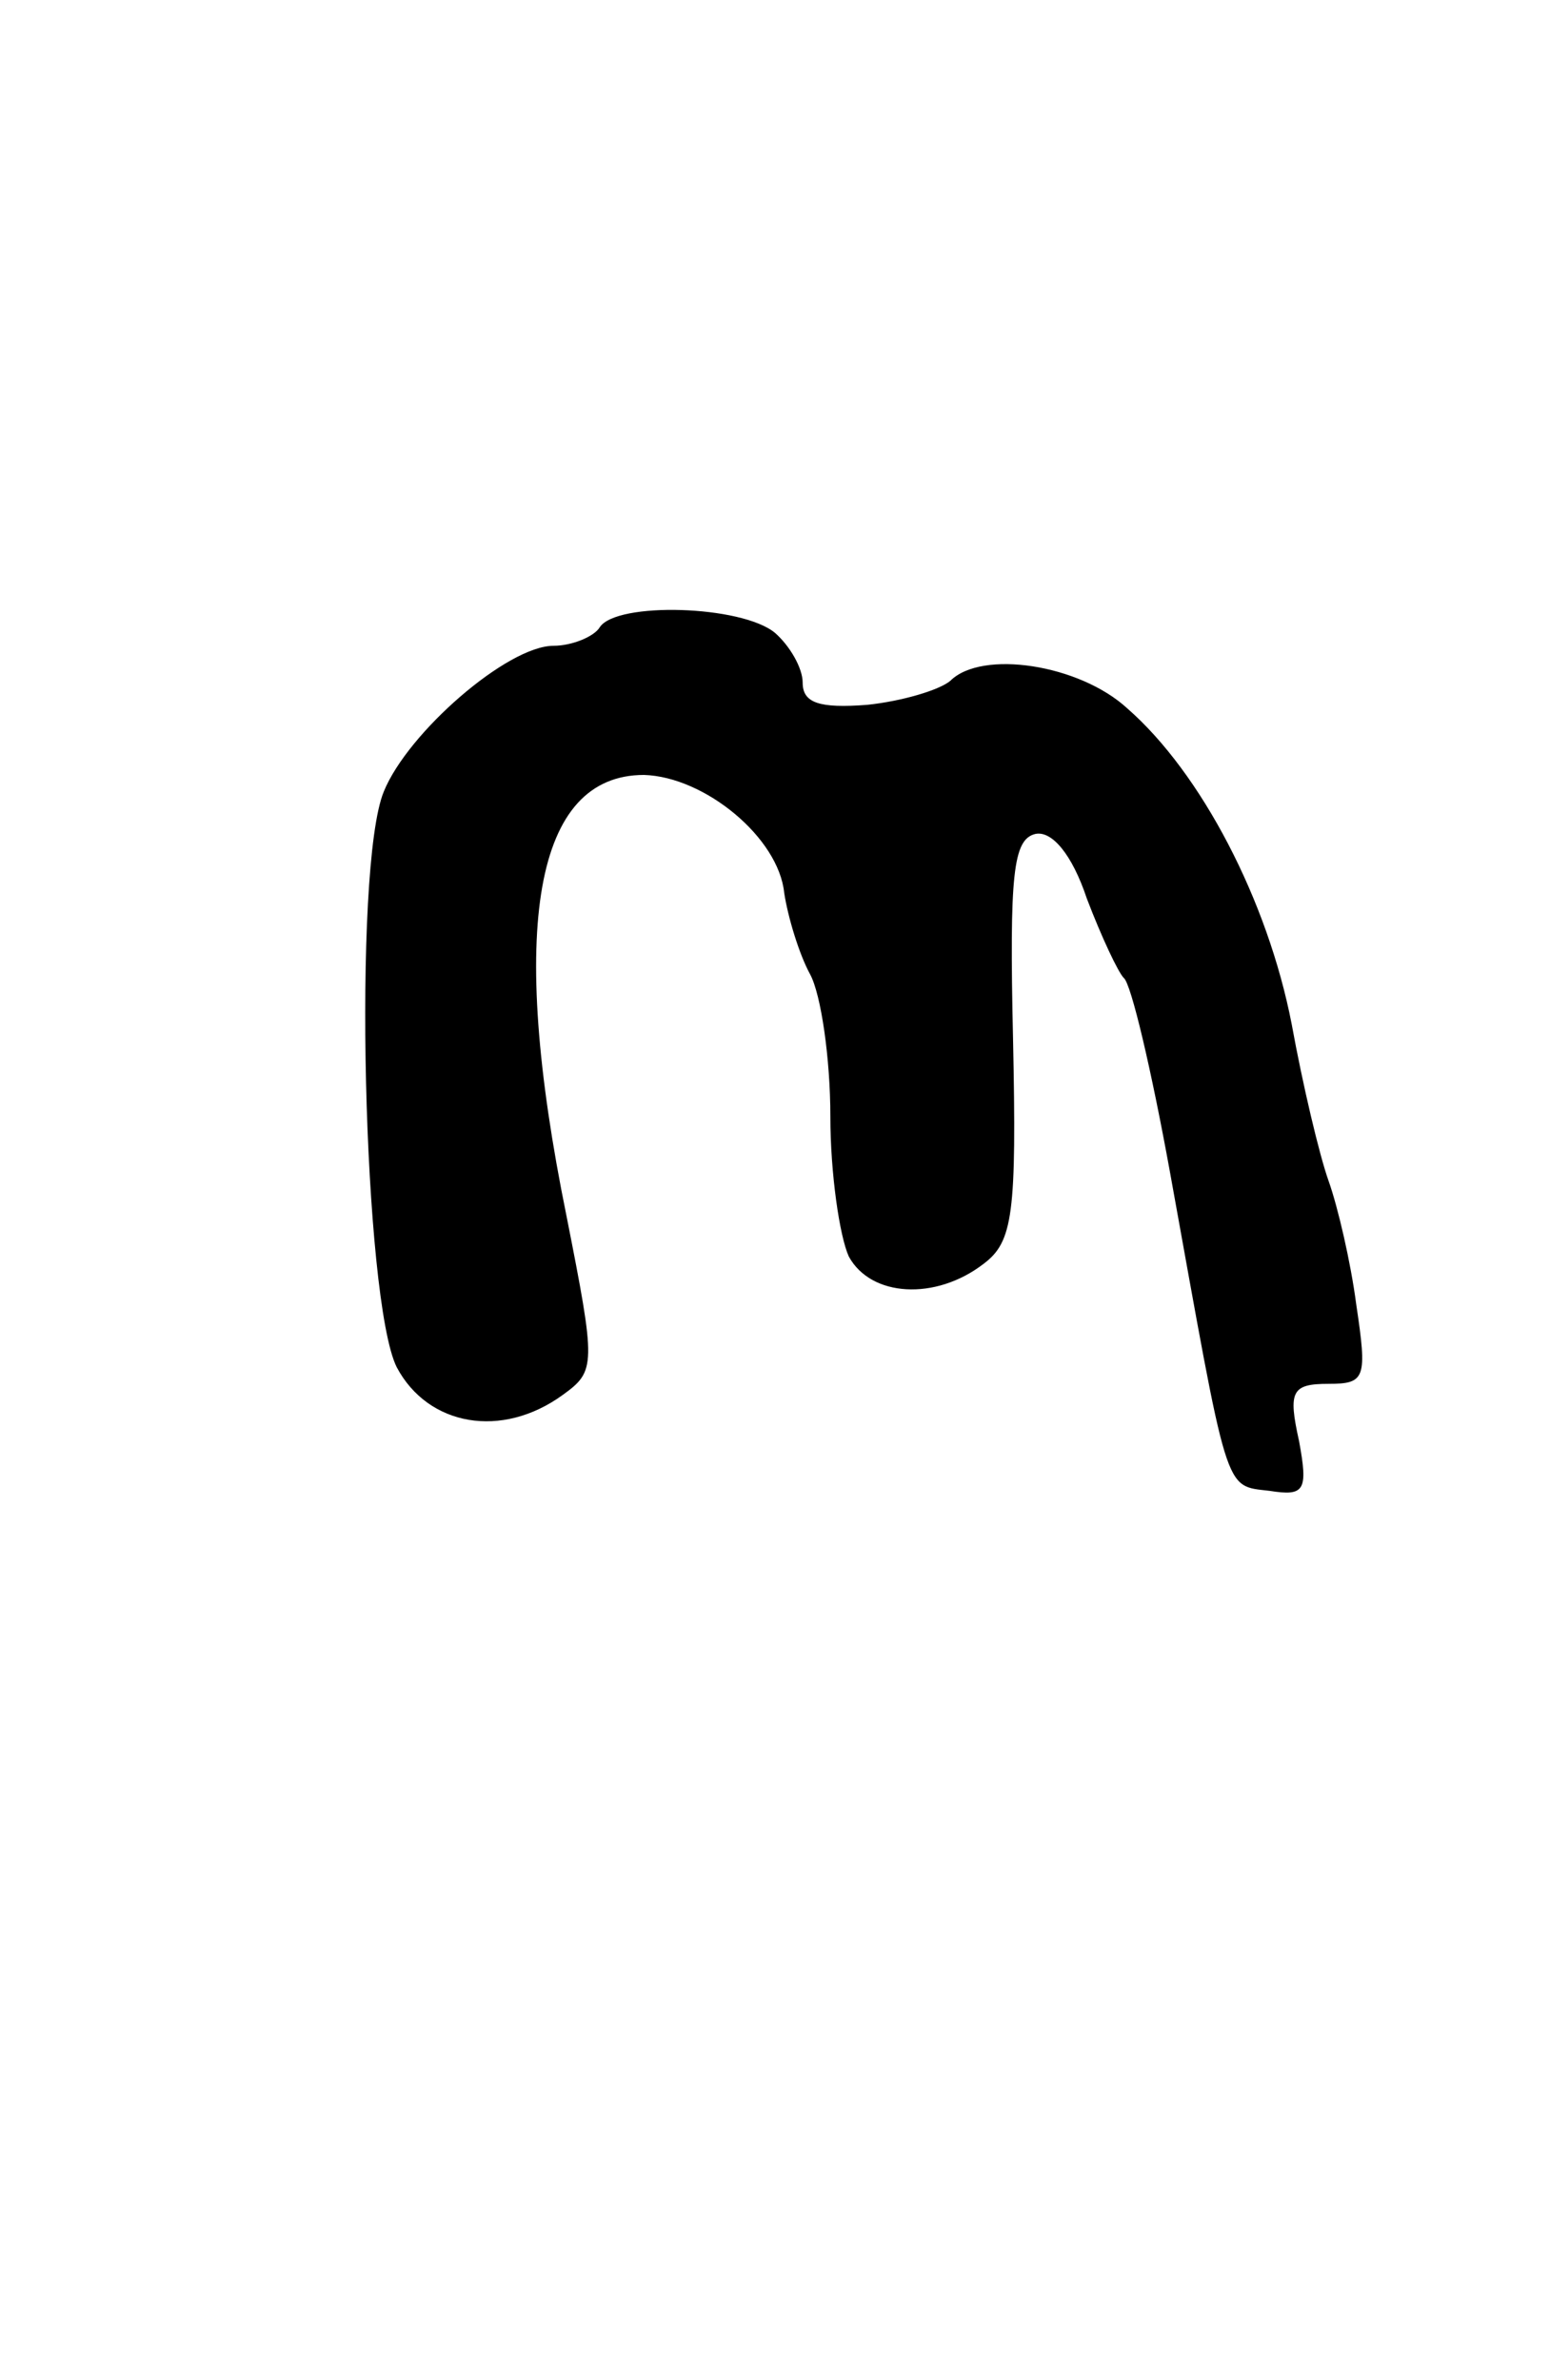<?xml version="1.0" standalone="no"?>
<!DOCTYPE svg PUBLIC "-//W3C//DTD SVG 20010904//EN"
 "http://www.w3.org/TR/2001/REC-SVG-20010904/DTD/svg10.dtd">
<svg version="1.0" xmlns="http://www.w3.org/2000/svg"
 width="84pt" height="129pt" viewBox="0 0 84 129"
 preserveAspectRatio="xMidYMid meet">
<g transform="translate(0,129) scale(0.1,-0.1)"
fill="#000000" stroke="none">
<path d="M325 950 c-3 -5 -15 -10 -25 -10 -25 0 -79 -47 -92 -79 -17 -41 -11
-276 7 -312 17 -32 57 -39 90 -15 18 13 18 16 2 97 -32 157 -17 239 42 239 33
-1 73 -34 76 -64 2 -13 8 -33 14 -44 6 -11 11 -46 11 -77 0 -31 5 -65 10 -76
12 -22 47 -24 73 -4 16 12 18 27 16 122 -2 89 0 108 12 111 9 2 20 -11 28 -35
8 -21 17 -40 20 -43 4 -3 15 -50 25 -105 32 -177 29 -170 54 -173 19 -3 21 0
16 27 -6 27 -4 31 16 31 20 0 21 3 15 43 -3 23 -10 53 -15 67 -5 14 -14 52
-20 85 -13 67 -49 136 -89 171 -26 24 -79 32 -96 15 -6 -5 -26 -11 -45 -13
-26 -2 -35 1 -35 12 0 8 -7 20 -15 27 -18 15 -86 17 -95 3z"/>
</g>
</svg>
